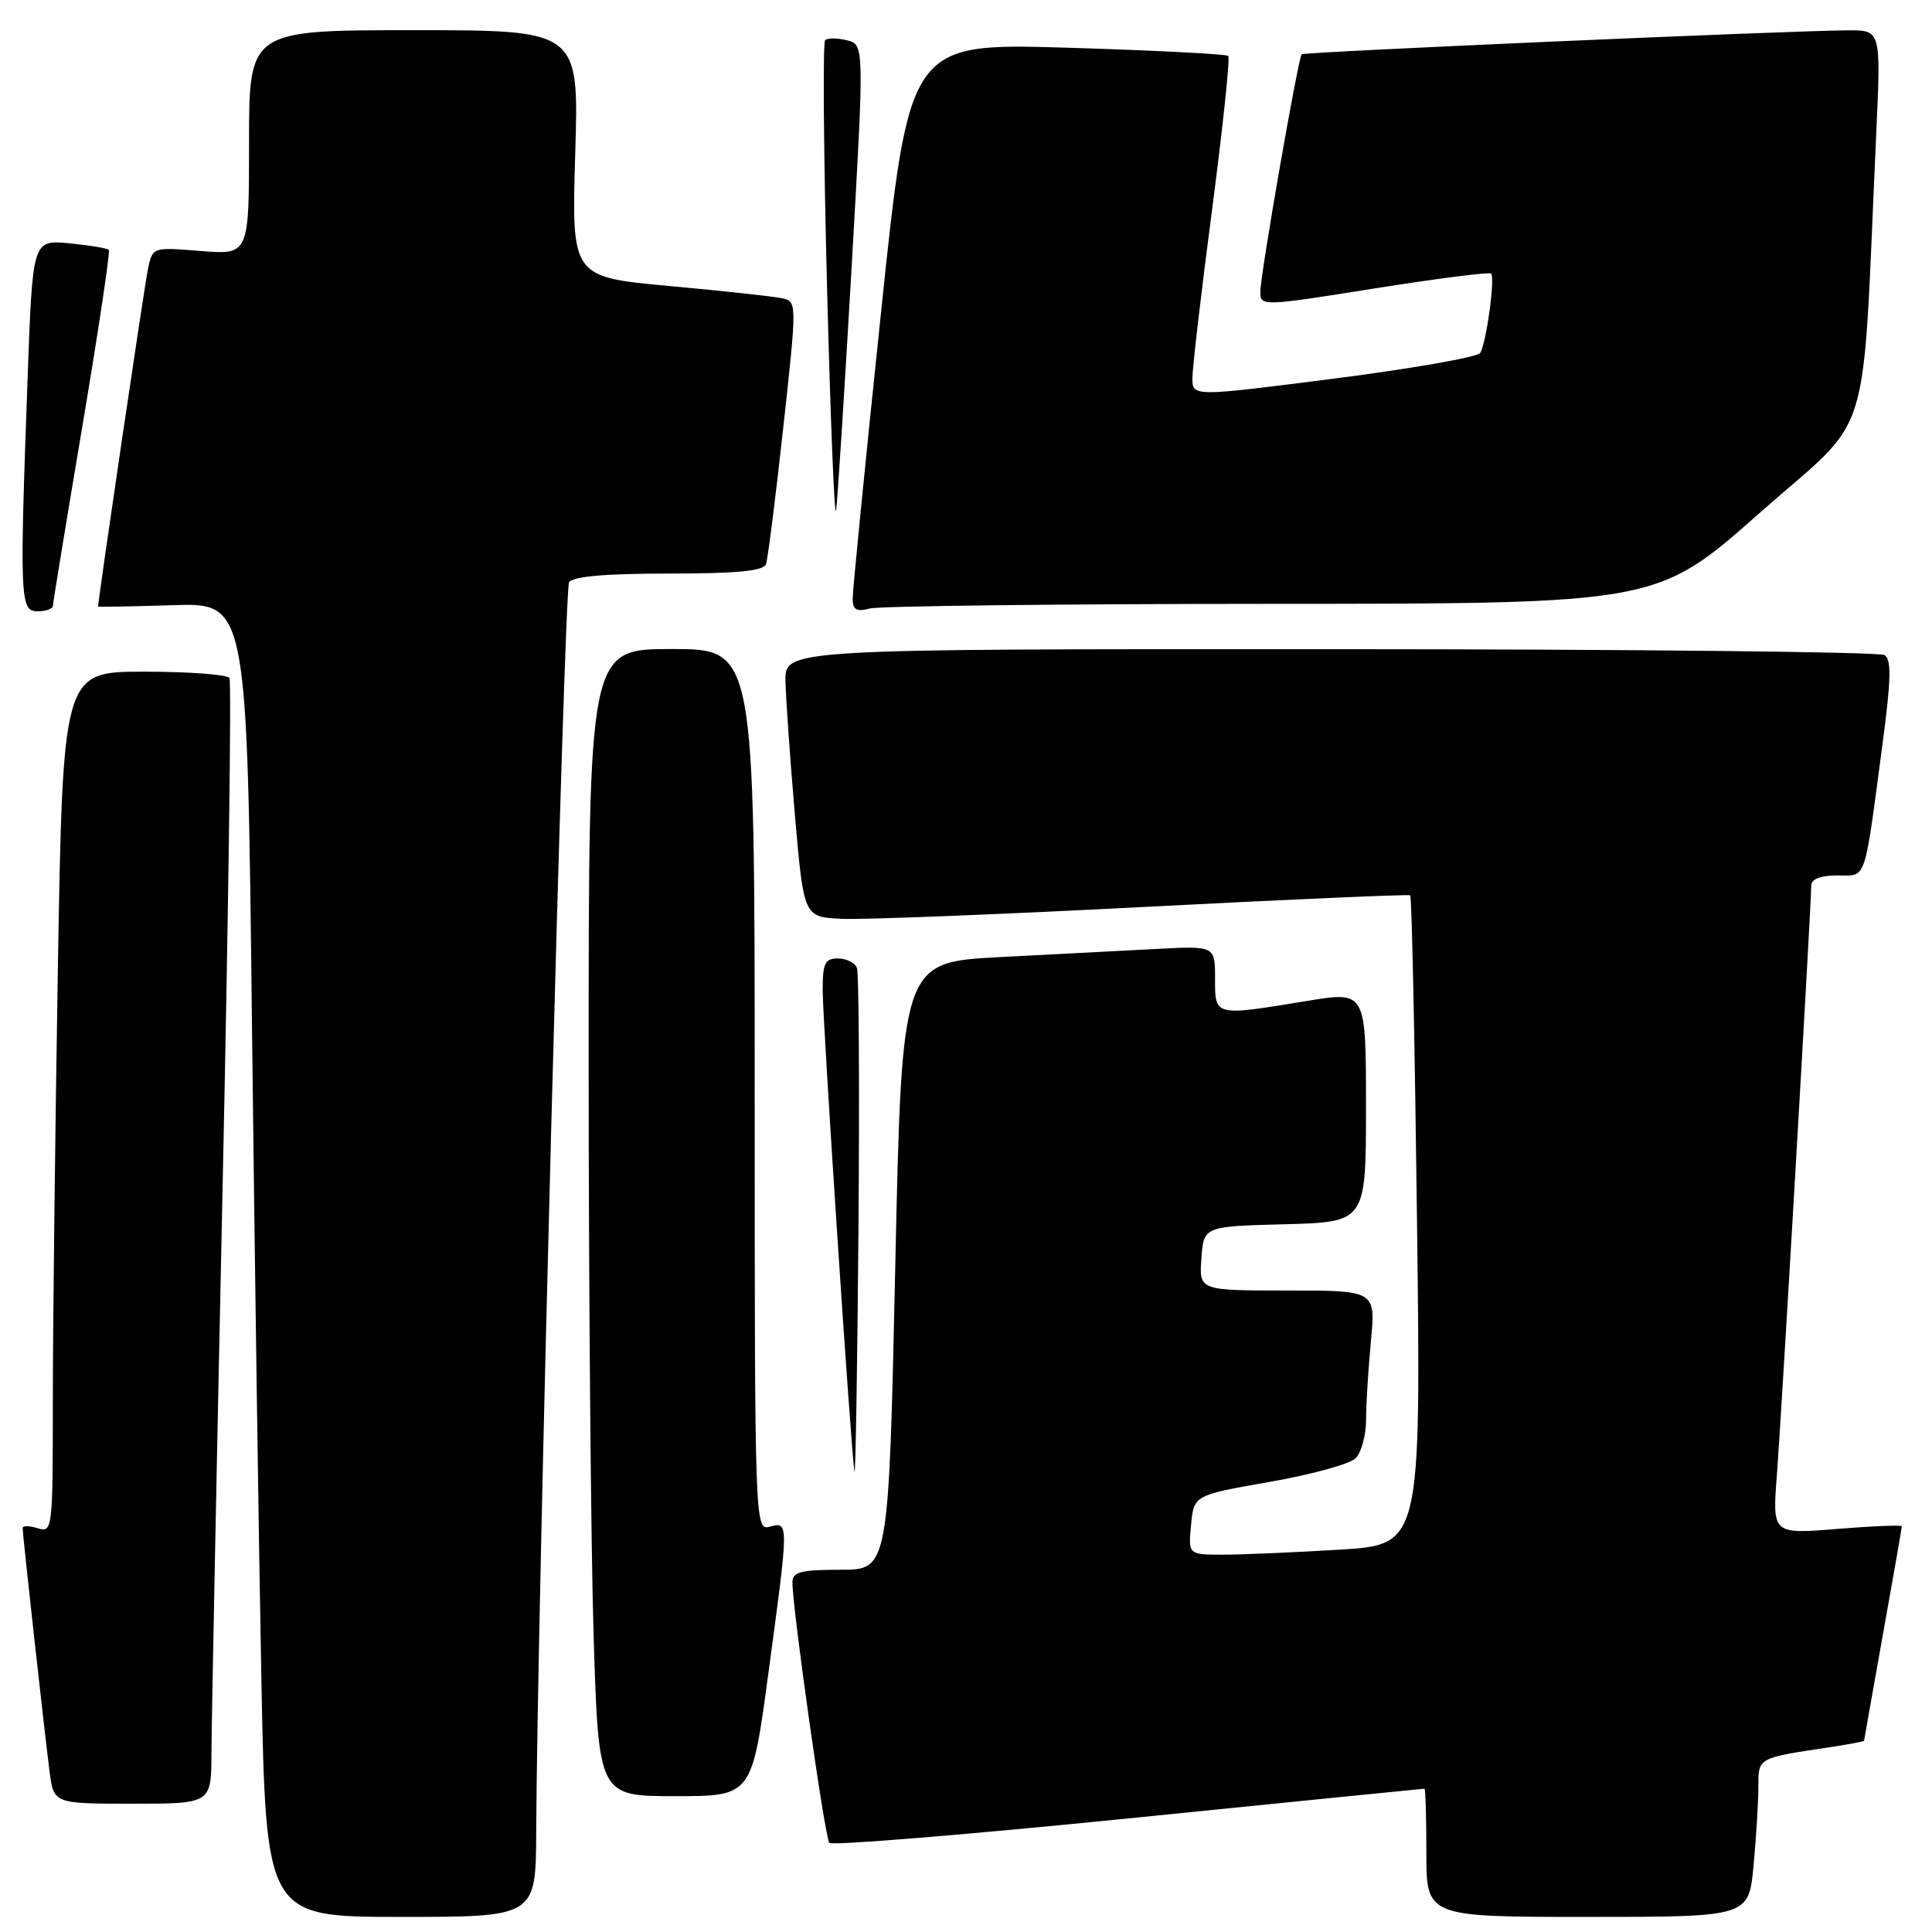 <?xml version="1.0" encoding="UTF-8" standalone="no"?>
<!DOCTYPE svg PUBLIC "-//W3C//DTD SVG 1.1//EN" "http://www.w3.org/Graphics/SVG/1.1/DTD/svg11.dtd" >
<svg xmlns="http://www.w3.org/2000/svg" xmlns:xlink="http://www.w3.org/1999/xlink" version="1.1" viewBox="0 0 256 256">
 <g >
 <path fill="currentColor"
d=" M 71.05 242.75 C 71.17 214.63 74.76 78.20 75.40 77.16 C 75.88 76.38 80.19 76.00 88.59 76.00 C 97.67 76.00 101.18 75.66 101.50 74.75 C 101.74 74.06 102.77 65.95 103.78 56.72 C 105.62 39.94 105.62 39.94 103.56 39.51 C 102.43 39.27 95.70 38.54 88.61 37.89 C 75.73 36.70 75.73 36.70 76.22 20.35 C 76.72 4.00 76.72 4.00 54.86 4.00 C 33.00 4.00 33.00 4.00 33.00 18.88 C 33.00 33.77 33.00 33.77 26.61 33.26 C 20.22 32.74 20.22 32.74 19.61 35.62 C 19.16 37.70 13.01 79.35 13.00 80.37 C 13.00 80.44 17.44 80.36 22.88 80.19 C 32.75 79.87 32.75 79.87 33.38 135.19 C 33.73 165.61 34.29 204.79 34.63 222.25 C 35.24 254.00 35.24 254.00 53.12 254.00 C 71.00 254.00 71.00 254.00 71.05 242.75 Z  M 232.35 247.25 C 232.70 243.54 232.99 238.85 232.99 236.83 C 233.00 232.84 232.76 232.97 242.75 231.47 C 245.09 231.11 247.00 230.75 247.00 230.66 C 247.01 230.57 248.13 224.22 249.50 216.55 C 250.88 208.88 252.00 202.44 252.00 202.25 C 252.00 202.05 248.14 202.21 243.42 202.59 C 234.84 203.29 234.84 203.29 235.45 195.39 C 236.05 187.58 240.00 119.88 240.00 117.33 C 240.00 116.48 241.25 116.00 243.45 116.00 C 247.39 116.00 246.96 117.27 249.45 98.53 C 250.58 90.02 250.64 87.39 249.71 86.80 C 249.04 86.38 215.99 86.02 176.25 86.02 C 104.00 86.00 104.00 86.00 104.08 90.25 C 104.13 92.59 104.69 100.58 105.33 108.00 C 106.50 121.50 106.50 121.50 111.50 121.75 C 114.25 121.88 132.25 121.18 151.50 120.18 C 170.75 119.18 186.66 118.49 186.86 118.63 C 187.07 118.78 187.47 138.20 187.76 161.79 C 188.29 204.68 188.29 204.68 177.49 205.34 C 171.55 205.70 164.61 206.00 162.07 206.00 C 157.45 206.00 157.45 206.00 157.82 202.06 C 158.20 198.12 158.20 198.12 168.22 196.36 C 173.74 195.40 178.87 193.99 179.62 193.23 C 180.38 192.48 181.00 190.20 181.01 188.18 C 181.01 186.16 181.30 181.46 181.65 177.75 C 182.29 171.00 182.29 171.00 170.59 171.00 C 158.89 171.00 158.89 171.00 159.19 166.75 C 159.50 162.50 159.50 162.50 170.25 162.22 C 181.00 161.93 181.00 161.93 181.00 146.64 C 181.00 131.35 181.00 131.35 173.25 132.62 C 160.83 134.66 161.00 134.70 161.00 129.67 C 161.00 125.33 161.00 125.33 153.25 125.74 C 148.99 125.96 139.65 126.45 132.50 126.82 C 119.50 127.50 119.50 127.50 118.63 167.75 C 117.75 208.00 117.75 208.00 111.38 208.00 C 106.09 208.00 105.00 208.29 105.00 209.67 C 105.00 213.15 109.30 243.53 109.89 244.19 C 110.22 244.57 128.05 243.11 149.50 240.95 C 170.95 238.78 188.61 237.01 188.75 237.01 C 188.89 237.00 189.00 240.82 189.00 245.50 C 189.00 254.00 189.00 254.00 210.36 254.00 C 231.71 254.00 231.71 254.00 232.35 247.25 Z  M 28.02 232.25 C 28.03 228.54 28.69 195.17 29.48 158.09 C 30.27 121.02 30.69 90.30 30.40 89.84 C 30.12 89.38 25.03 89.00 19.10 89.00 C 8.33 89.00 8.33 89.00 7.66 128.75 C 7.30 150.61 7.00 176.29 7.00 185.82 C 7.00 202.68 6.95 203.12 5.00 202.50 C 3.90 202.15 3.00 202.14 3.00 202.48 C 3.00 203.38 5.92 229.77 6.57 234.75 C 7.12 239.00 7.12 239.00 17.56 239.00 C 28.00 239.00 28.00 239.00 28.02 232.25 Z  M 101.81 221.75 C 104.54 201.55 104.54 201.63 102.00 202.29 C 100.02 202.81 100.00 202.32 100.00 144.41 C 100.00 86.00 100.00 86.00 89.00 86.00 C 78.00 86.00 78.00 86.00 78.00 140.84 C 78.00 171.00 78.30 205.20 78.66 216.84 C 79.32 238.00 79.32 238.00 89.47 238.00 C 99.62 238.00 99.62 238.00 101.81 221.75 Z  M 113.55 128.26 C 113.28 127.57 112.15 127.00 111.03 127.00 C 109.31 127.00 109.00 127.64 109.01 131.25 C 109.02 135.58 112.76 192.27 113.22 195.00 C 113.36 195.82 113.60 181.43 113.75 163.01 C 113.90 144.59 113.81 128.95 113.55 128.26 Z  M 7.02 80.25 C 7.02 79.84 8.78 69.15 10.91 56.50 C 13.04 43.85 14.62 33.32 14.42 33.11 C 14.21 32.89 11.86 32.50 9.18 32.24 C 4.32 31.78 4.32 31.78 3.66 50.05 C 2.59 79.59 2.65 81.00 5.00 81.00 C 6.10 81.00 7.01 80.66 7.02 80.25 Z  M 168.53 80.01 C 219.57 80.00 219.57 80.00 233.16 67.97 C 248.39 54.50 246.65 60.18 248.61 17.75 C 249.24 4.00 249.24 4.00 244.87 4.02 C 237.03 4.06 172.79 6.88 172.48 7.19 C 172.01 7.67 167.00 36.42 167.00 38.65 C 167.00 40.61 167.19 40.60 182.08 38.23 C 190.37 36.91 197.35 36.02 197.58 36.25 C 198.14 36.81 196.94 45.48 196.13 46.77 C 195.78 47.32 187.06 48.85 176.75 50.17 C 158.00 52.57 158.00 52.57 158.00 50.10 C 158.00 48.75 159.17 38.69 160.61 27.76 C 162.04 16.82 163.00 7.67 162.75 7.41 C 162.49 7.16 152.88 6.67 141.38 6.32 C 120.47 5.70 120.47 5.70 116.72 41.60 C 114.65 61.34 112.97 78.34 112.98 79.37 C 113.00 80.81 113.51 81.10 115.25 80.63 C 116.49 80.30 140.46 80.02 168.53 80.01 Z  M 112.85 35.31 C 114.53 5.92 114.53 5.92 112.22 5.34 C 110.95 5.02 109.65 5.02 109.33 5.33 C 109.02 5.65 109.13 20.44 109.59 38.20 C 110.05 55.97 110.59 69.19 110.79 67.60 C 111.00 66.00 111.92 51.47 112.85 35.31 Z "/>
</g>
</svg>